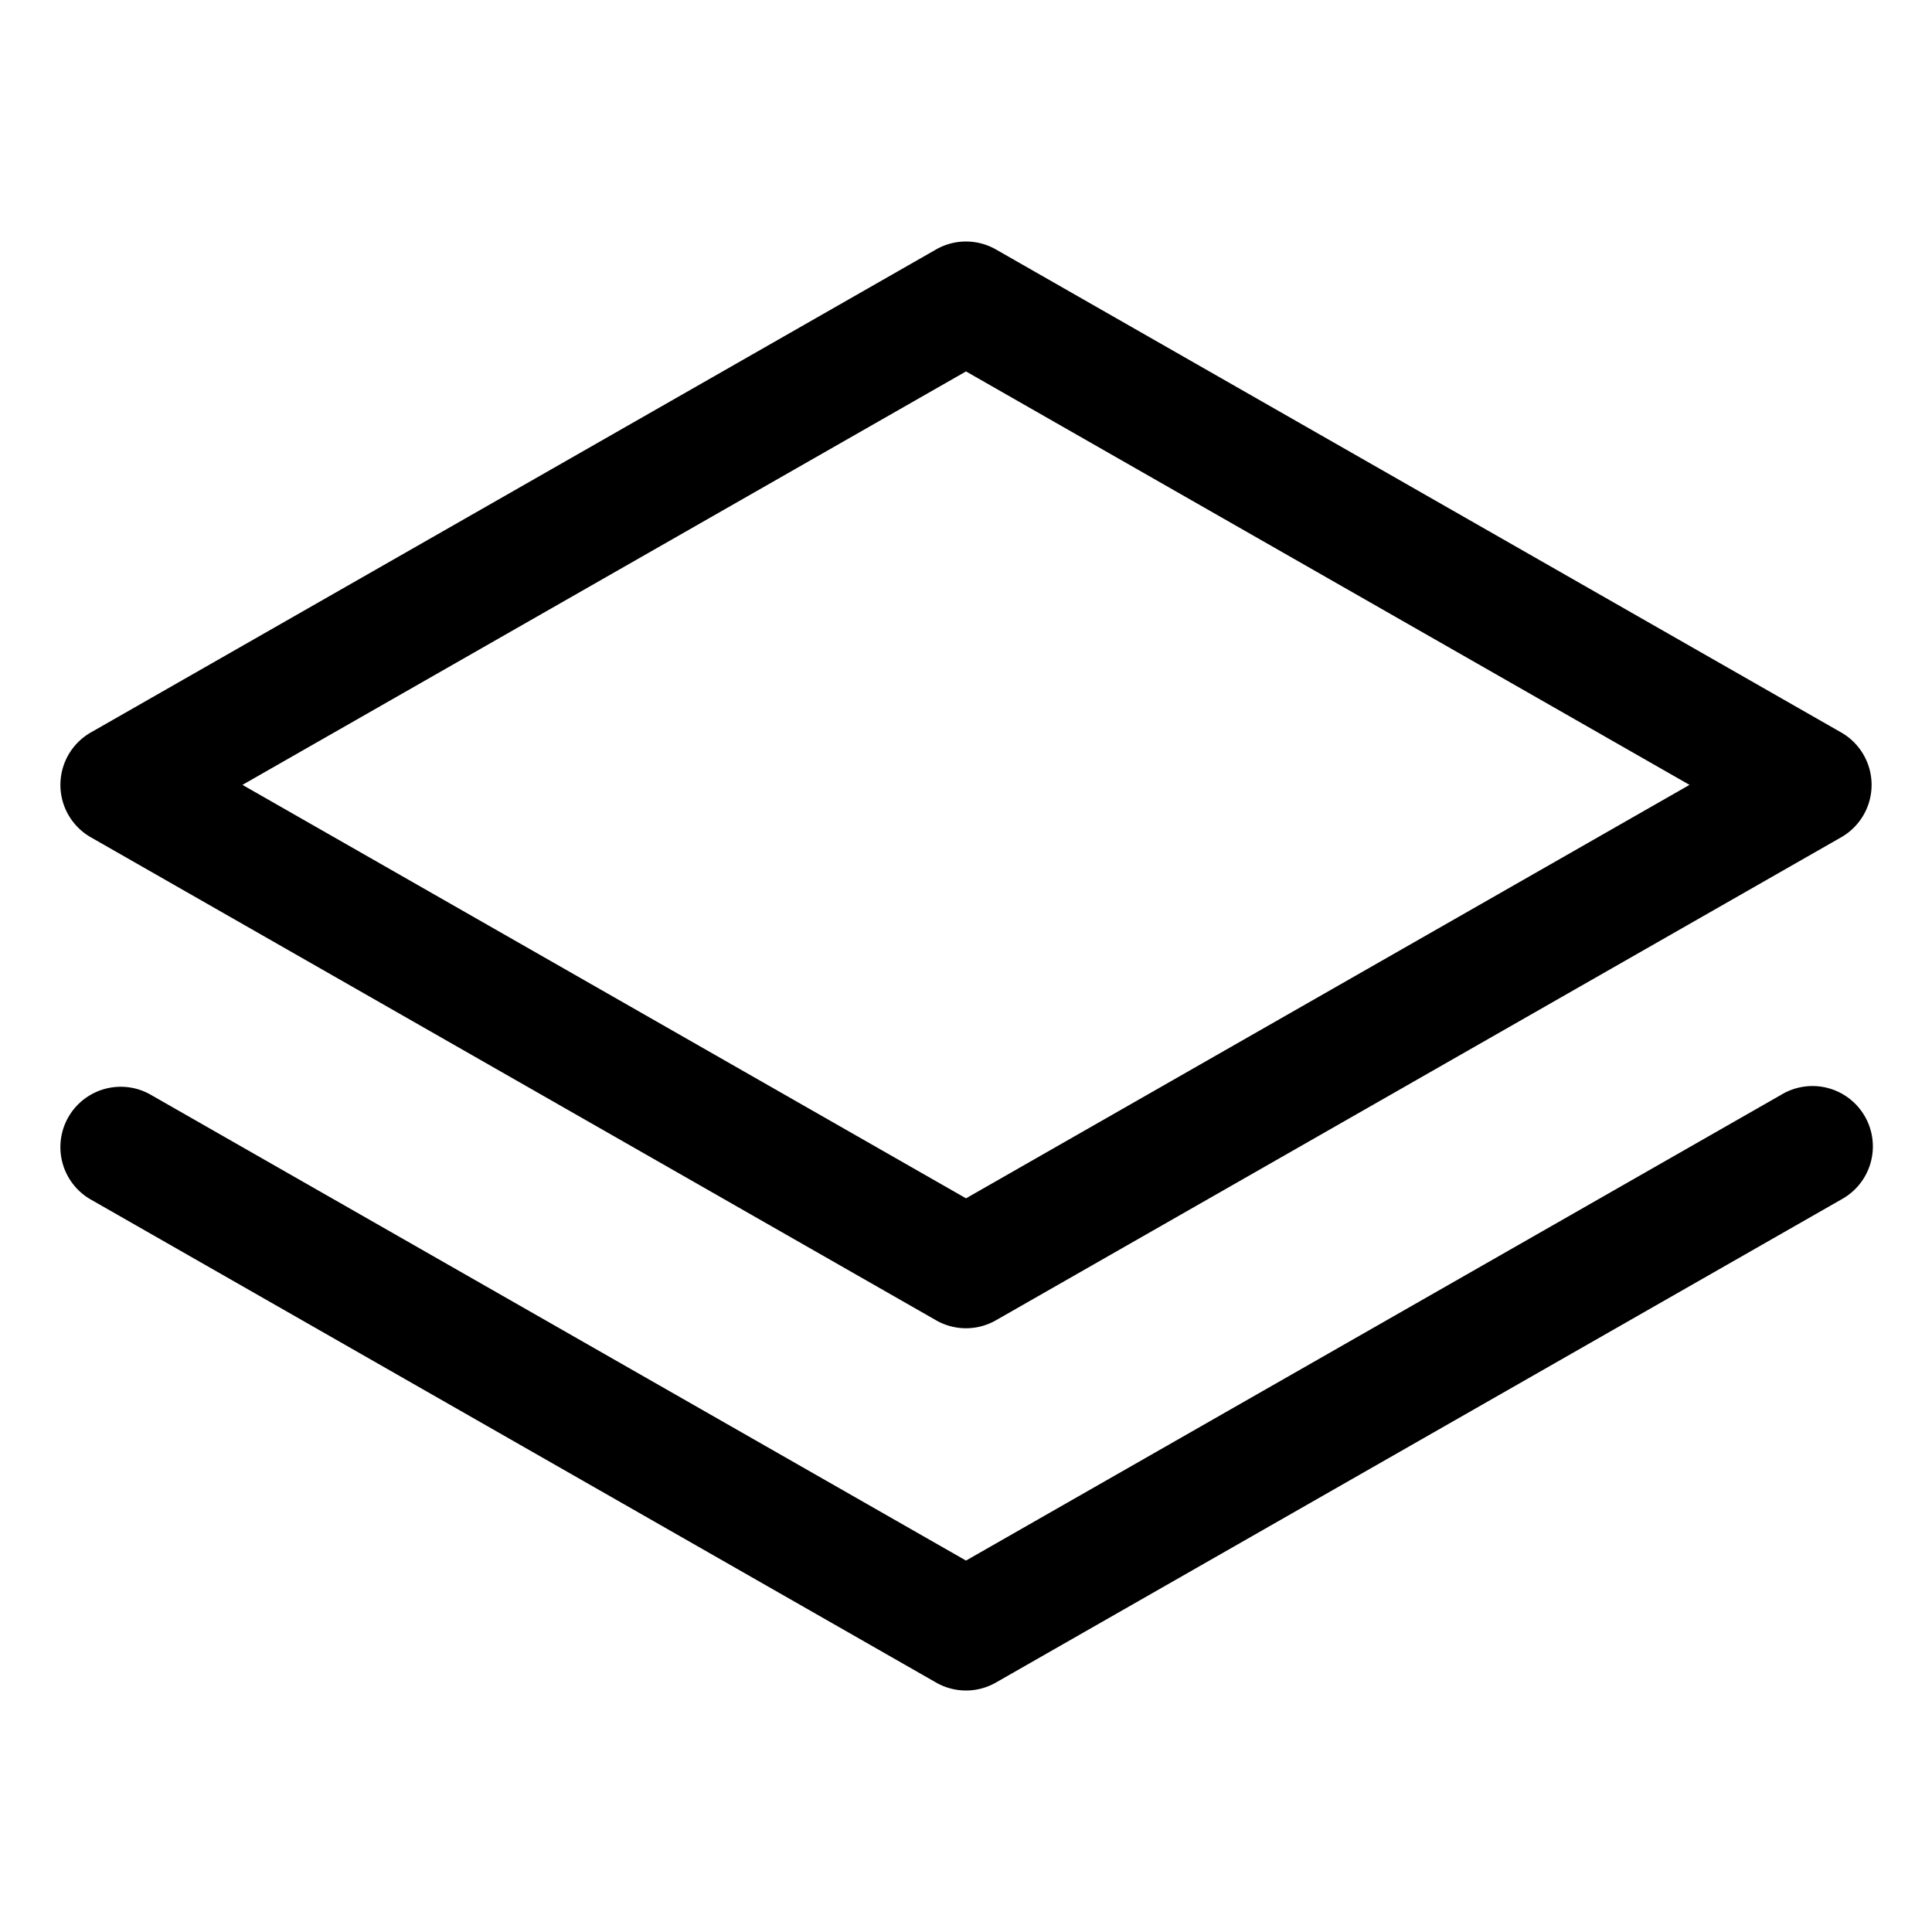 <!-- © Red Hat, Inc. CC-BY-4.0 licensed --><svg xmlns="http://www.w3.org/2000/svg" viewBox="0 0 32 32"><path d="m1.504 13.868 14 8a.998.998 0 0 0 .992 0l14-8a1 1 0 0 0 0-1.736l-14-8a1 1 0 0 0-.992 0l-14 8a1 1 0 0 0 0 1.736ZM16 6.152 27.984 13 16 19.848 4.016 13 16 6.152Z"/><path d="M29.504 18.132 16 25.848 2.496 18.132a.999.999 0 1 0-.992 1.736l14 8a.998.998 0 0 0 .992 0l14-8a1 1 0 1 0-.992-1.736Z"/></svg>